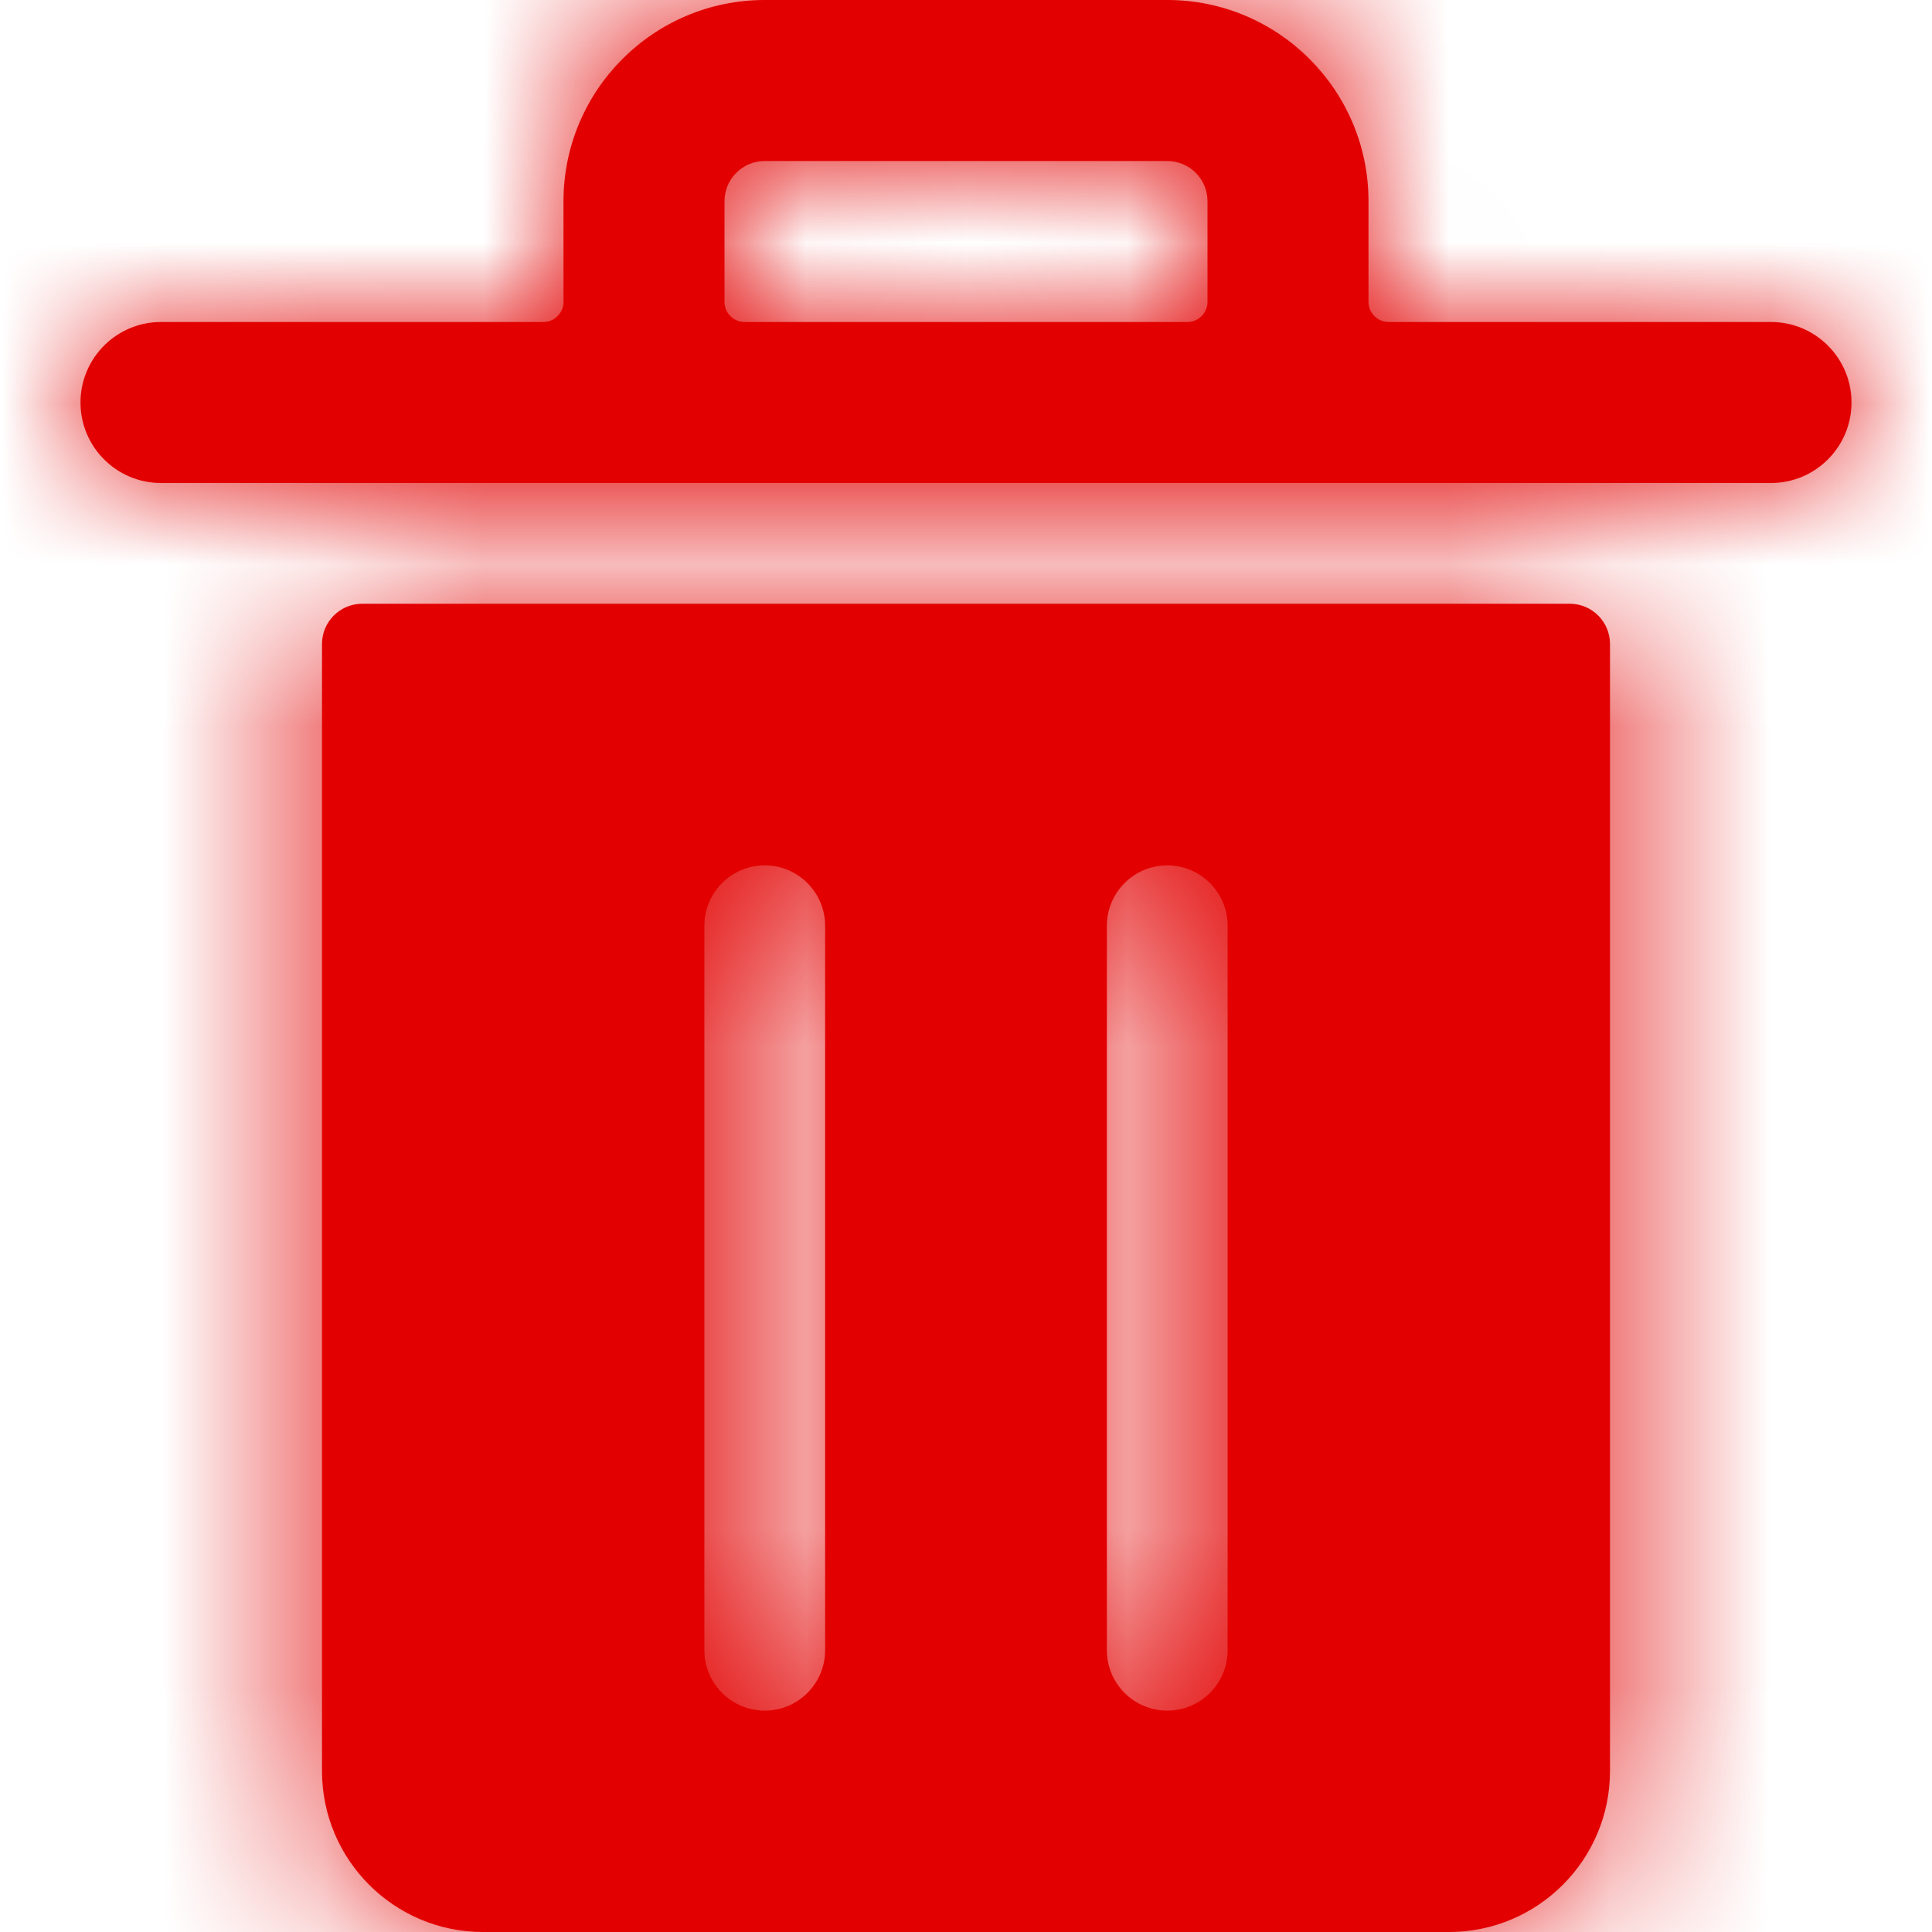<?xml version="1.0" encoding="UTF-8"?>
<svg width="12px" height="12px" viewBox="0 0 12 12" version="1.1" xmlns="http://www.w3.org/2000/svg" xmlns:xlink="http://www.w3.org/1999/xlink">
    <title>trash-delete-red</title>
    <defs>
        <path d="M9.25,3.75 L1.75,3.75 C1.612,3.75 1.5,3.862 1.5,4 L1.5,11 C1.5,11.552 1.948,12 2.5,12 L8.5,12 C9.052,12 9.5,11.552 9.5,11 L9.5,4 C9.5,3.862 9.388,3.75 9.25,3.75 Z M4.625,10.25 C4.625,10.457 4.457,10.625 4.25,10.625 C4.043,10.625 3.875,10.457 3.875,10.25 L3.875,5.75 C3.875,5.543 4.043,5.375 4.25,5.375 C4.457,5.375 4.625,5.543 4.625,5.75 L4.625,10.25 Z M6.75,5.375 C6.957,5.375 7.125,5.543 7.125,5.75 L7.125,10.25 C7.125,10.457 6.957,10.625 6.75,10.625 C6.543,10.625 6.375,10.457 6.375,10.25 L6.375,5.75 C6.375,5.543 6.543,5.375 6.75,5.375 Z M6.75,0 C7.44,0 8,0.56 8,1.25 L8,1.25 L8,1.875 C8,1.944 8.056,2 8.125,2 L8.125,2 L10.5,2 C10.776,2 11,2.224 11,2.5 C11,2.776 10.776,3 10.5,3 L10.5,3 L0.5,3 C0.224,3 0,2.776 0,2.5 C0,2.224 0.224,2 0.5,2 L0.5,2 L2.875,2 C2.908,2 2.94,1.987 2.963,1.963 C2.987,1.94 3,1.908 3,1.875 L3,1.875 L3,1.25 C3,0.56 3.56,0 4.25,0 L4.25,0 Z M6.75,1 L4.25,1 C4.112,1 4,1.112 4,1.25 L4,1.25 L4,1.875 C4,1.944 4.056,2 4.125,2 L4.125,2 L6.875,2 C6.944,2 7,1.944 7,1.875 L7,1.875 L7,1.25 C7,1.112 6.888,1 6.75,1 L6.75,1 Z" id="path-1"></path>
    </defs>
    <g id="Symbols" stroke="none" stroke-width="1" fill="none" fill-rule="evenodd">
        <g id="icon/close" transform="translate(0.5, 0)">
            <mask id="mask-2" fill="#E20000">
                <use xlink:href="#path-1"></use>
            </mask>
            <use id="Mask" fill="#E20000" fill-rule="nonzero" xlink:href="#path-1"></use>
            <g id="color" mask="url(#mask-2)" fill="#E20000">
                <g transform="translate(-0.5, 0)" id="Rectangle">
                    <rect x="0" y="0" width="12" height="12"></rect>
                </g>
            </g>
        </g>
    </g>
</svg>